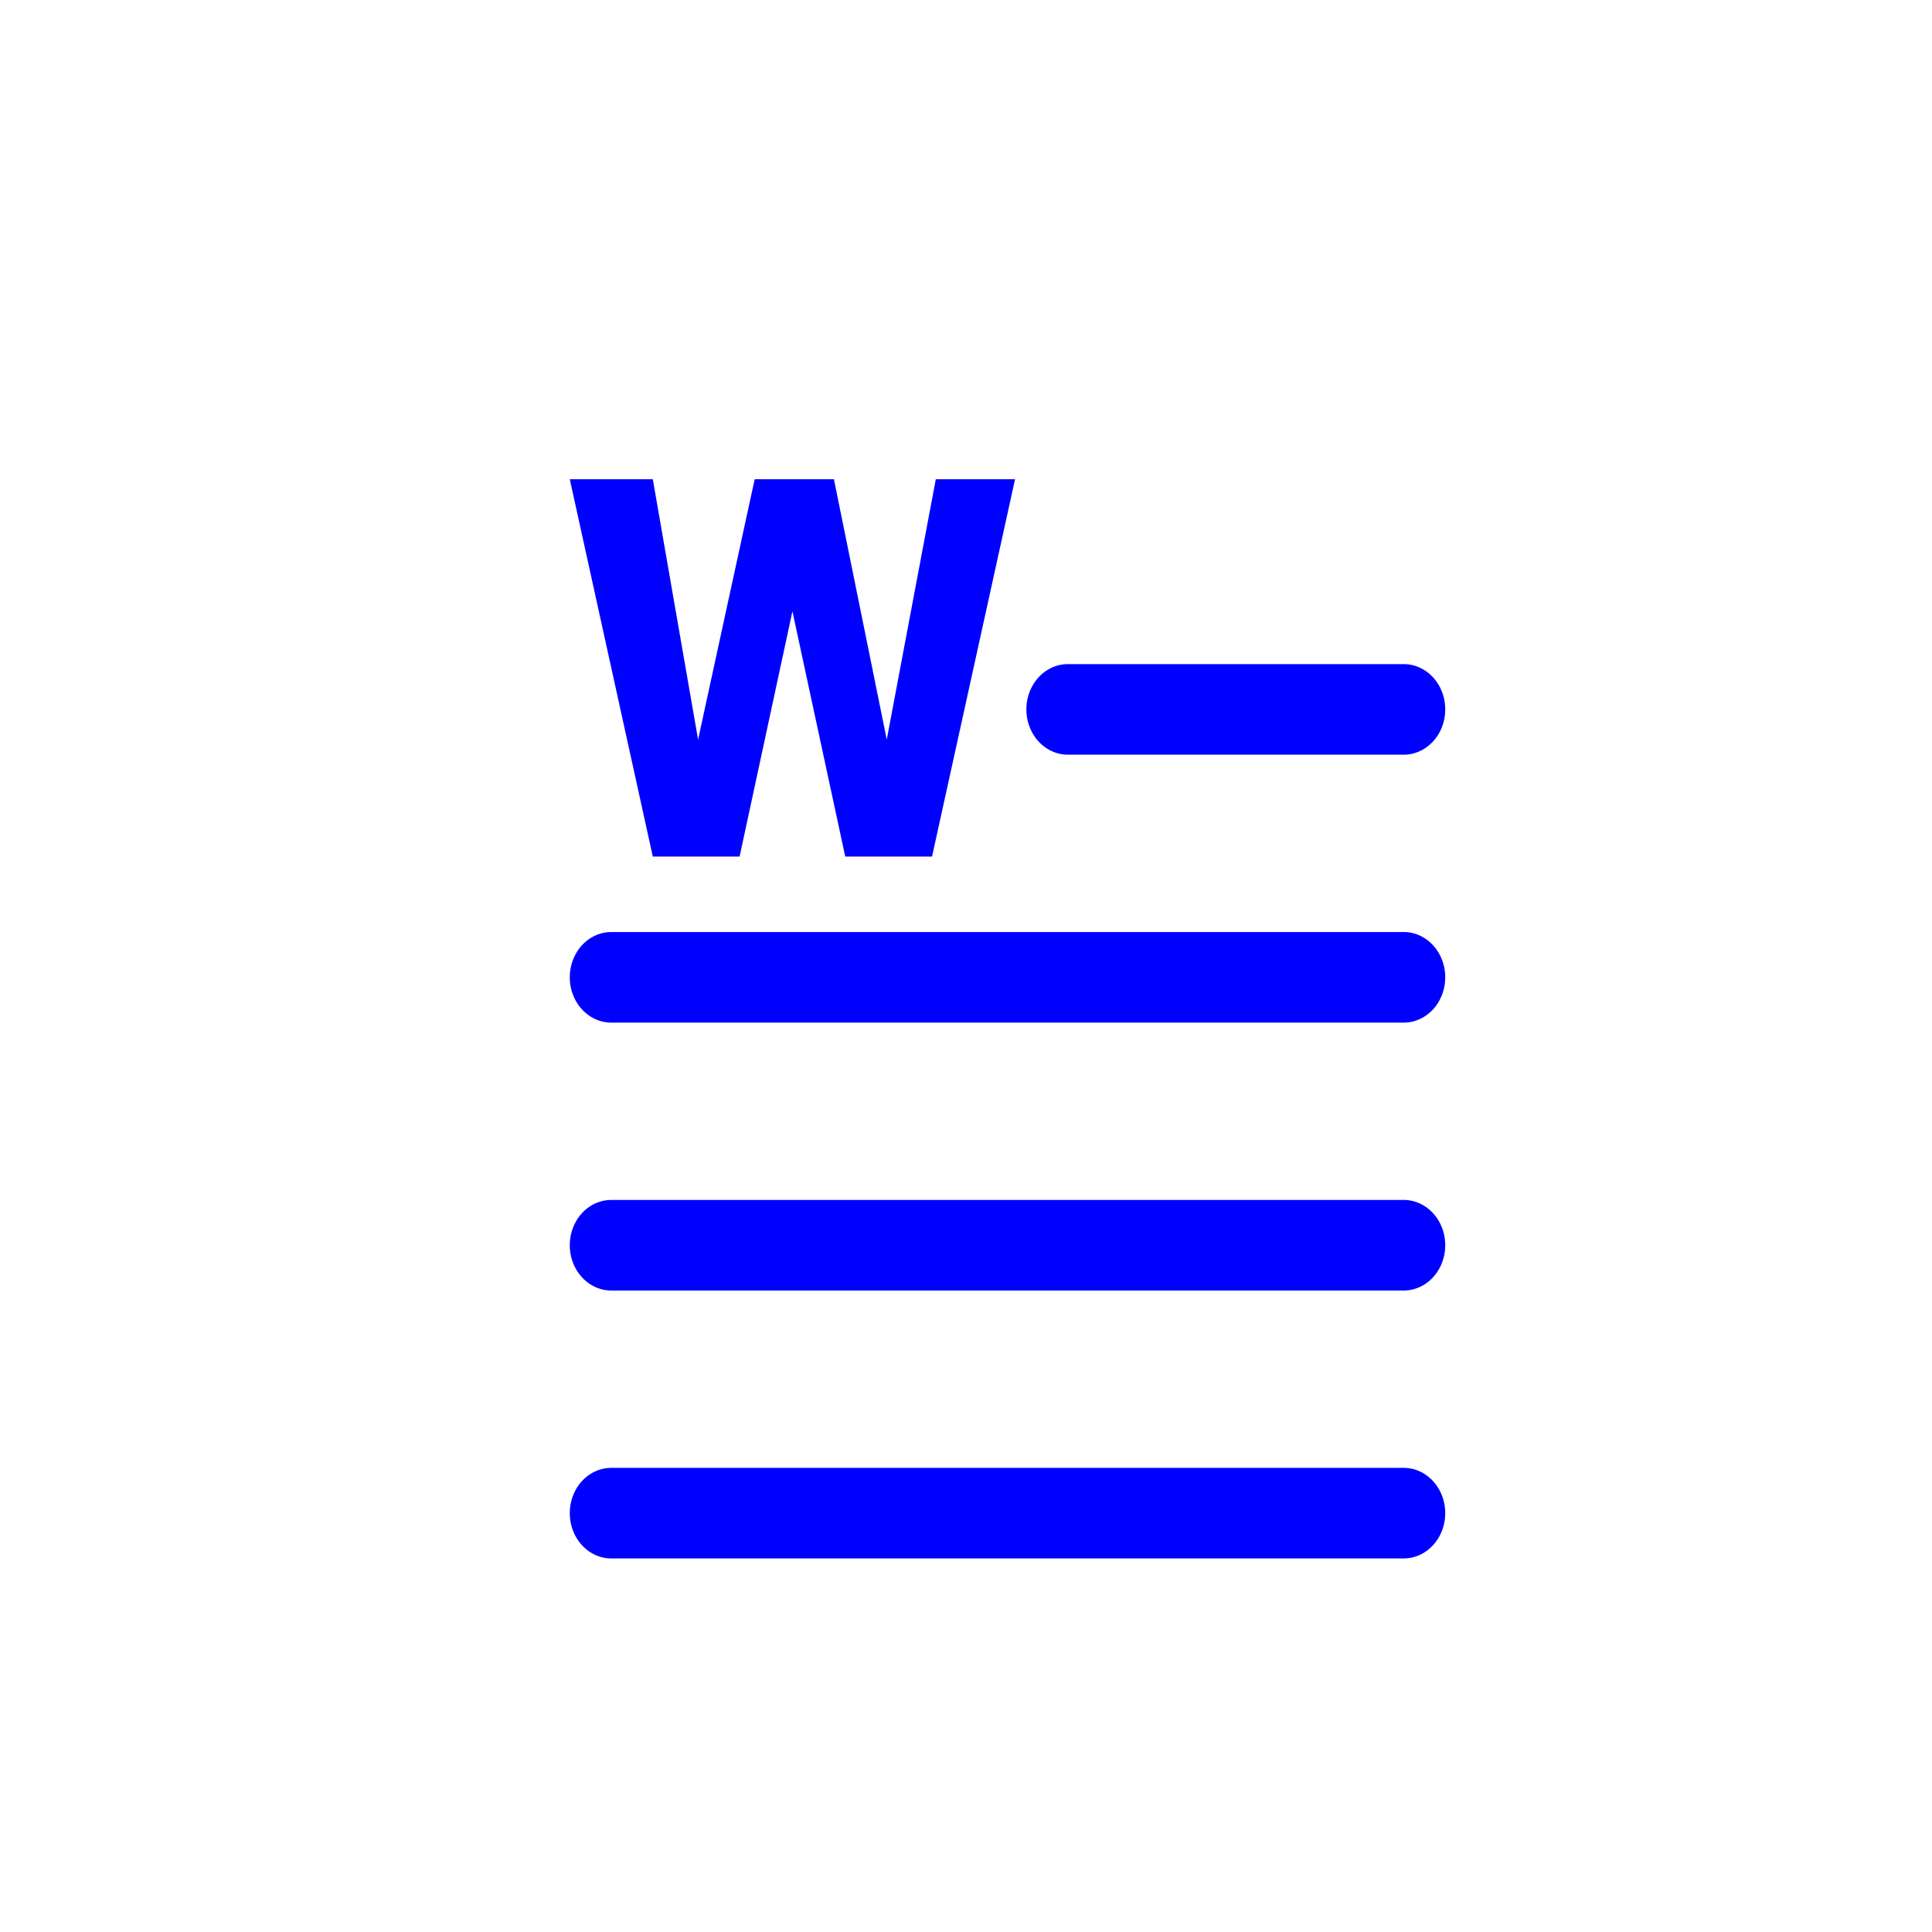 <svg xmlns="http://www.w3.org/2000/svg" viewBox="0 0 512 512">
<path fill="blue" d="m151 127 22 100h23l14-65 14 65h23l22-100h-21l-13 69-14-69h-21l-15 69-12-69zm132 49a11 12 0 1 0 0 24h89a11 12 0 1 0 0-24zm-121 71a11 12 0 1 0 0 24h210a11 12 0 1 0 0-24zm0 71a11 12 0 1 0 0 24h210a11 12 0 1 0 0-24zm0 71a11 12 0 1 0 0 24h210a11 12 0 1 0 0-24z"/></svg>